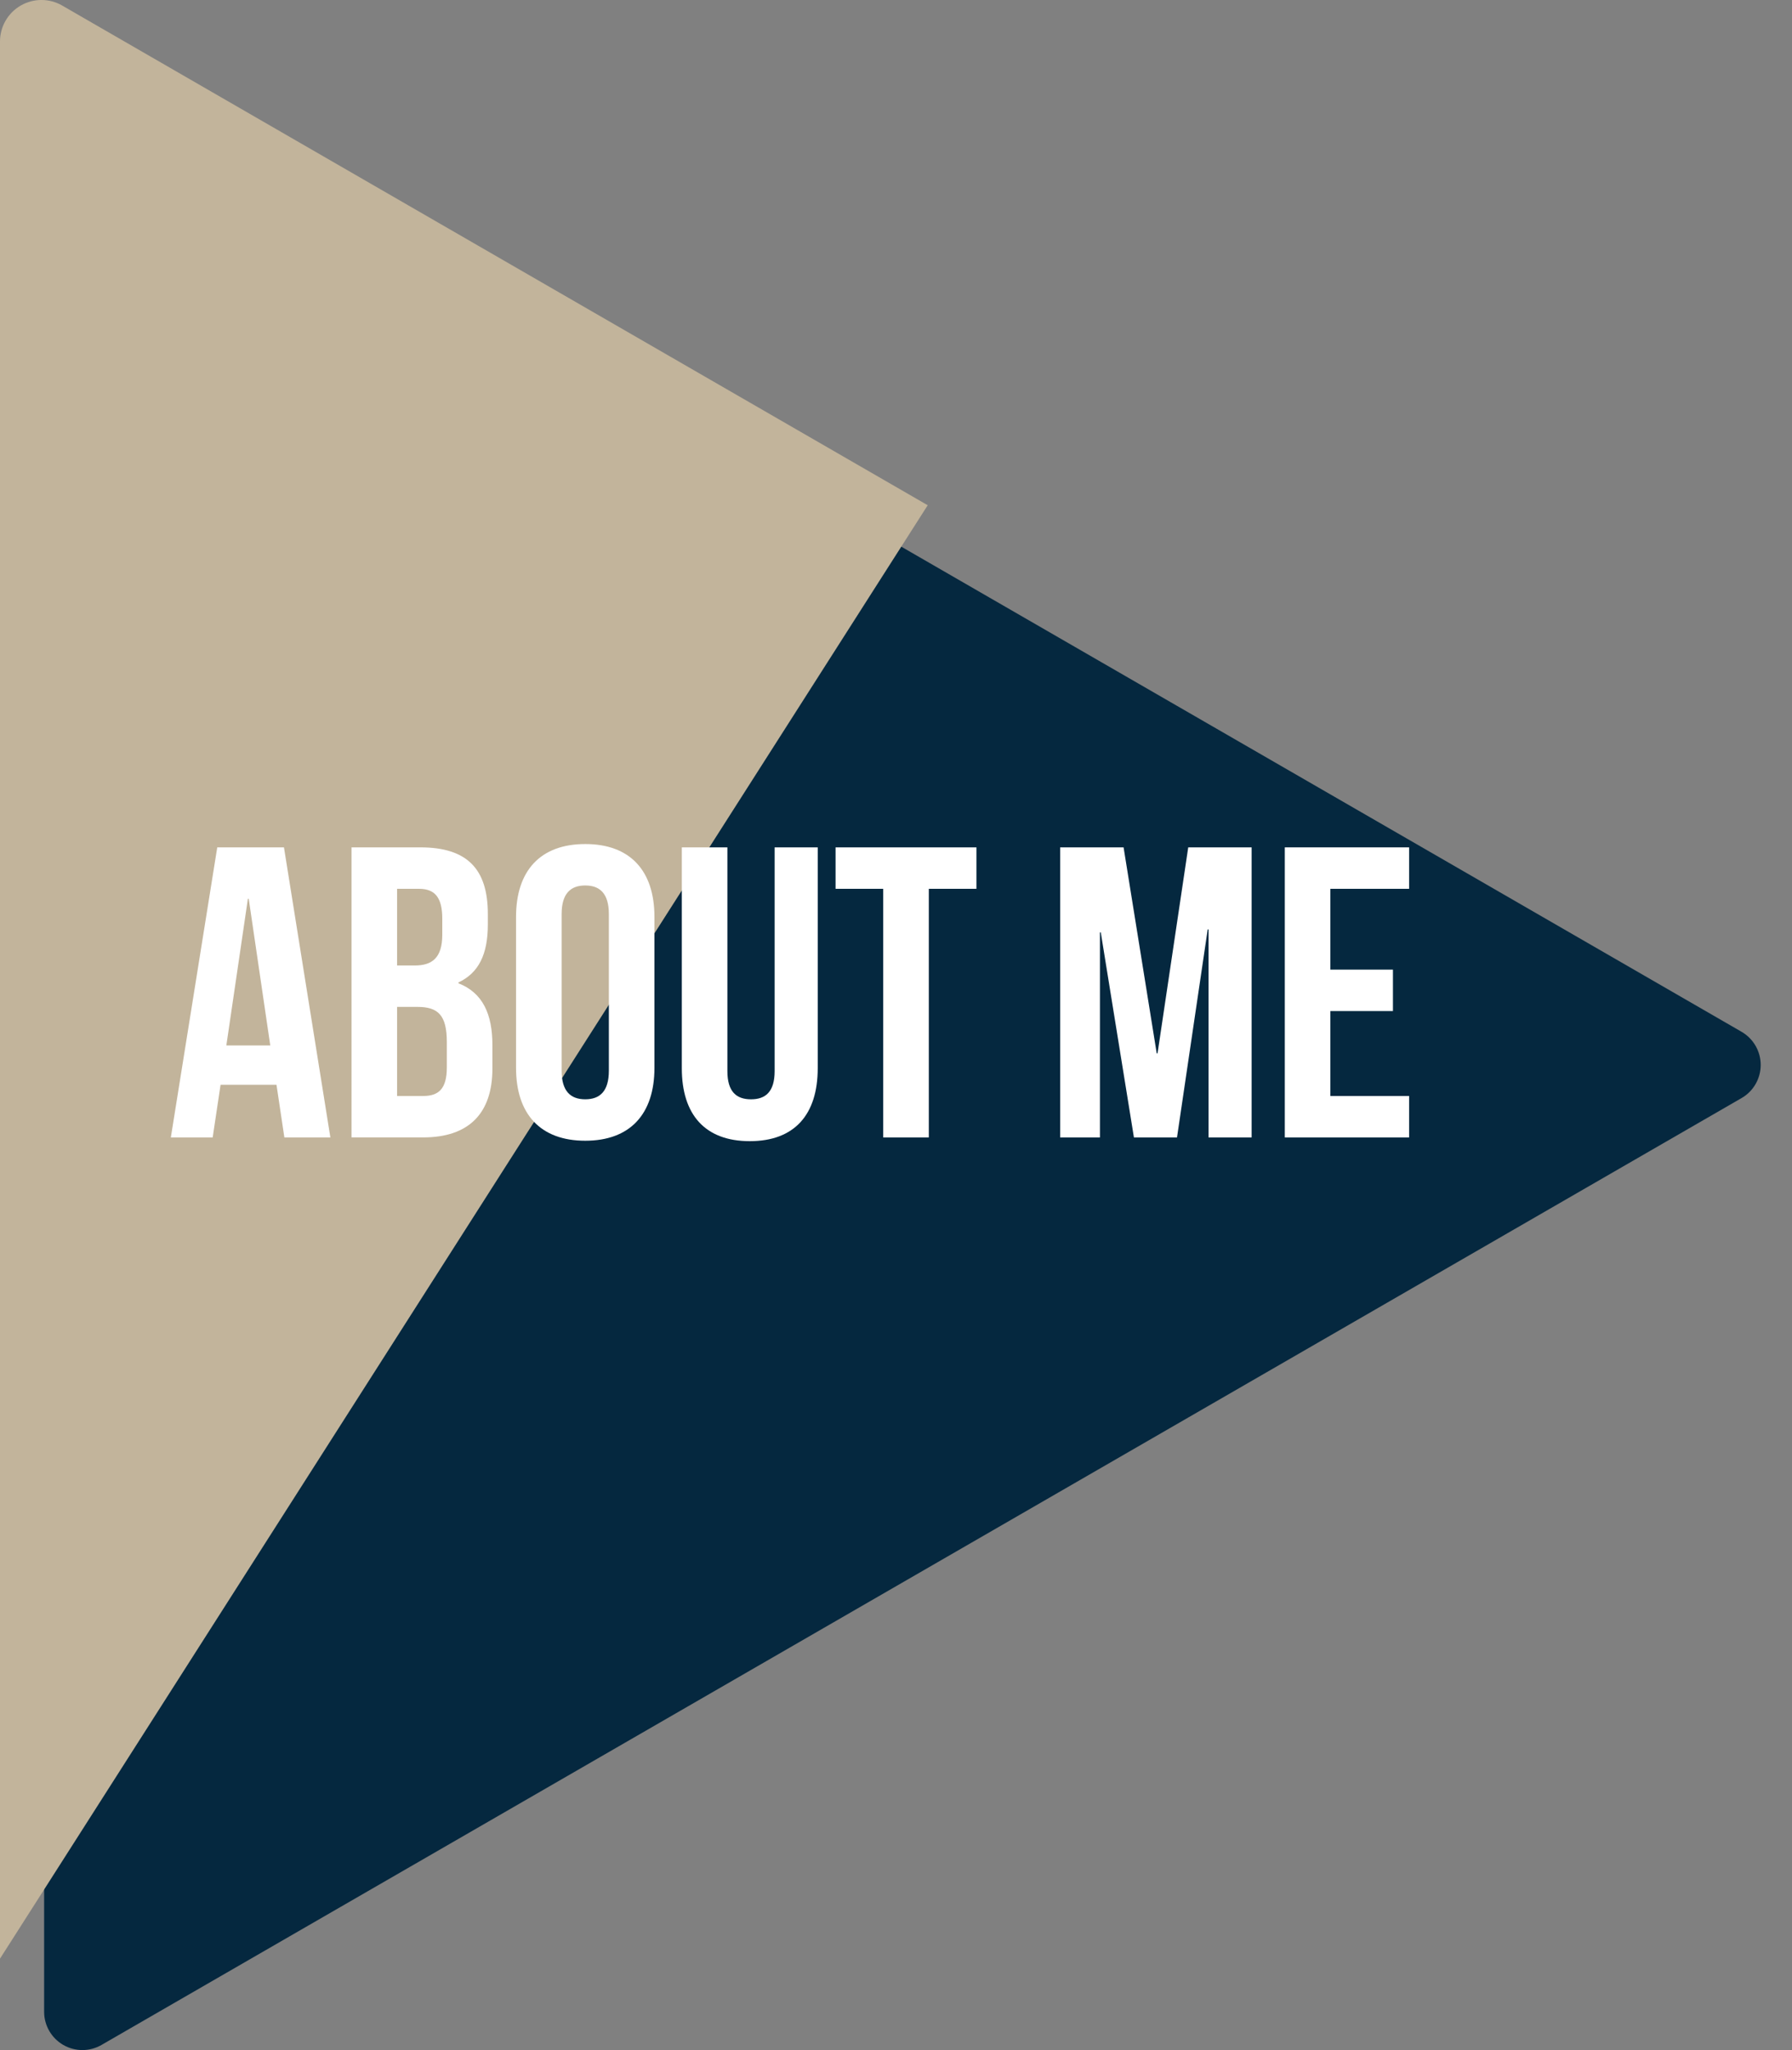 <?xml version="1.0" encoding="utf-8"?>
<!-- Generator: Adobe Illustrator 16.0.0, SVG Export Plug-In . SVG Version: 6.00 Build 0)  -->
<!DOCTYPE svg PUBLIC "-//W3C//DTD SVG 1.1//EN" "http://www.w3.org/Graphics/SVG/1.1/DTD/svg11.dtd">
<svg version="1.1" id="Layer_1" xmlns="http://www.w3.org/2000/svg" xmlns:xlink="http://www.w3.org/1999/xlink" x="0px" y="0px"
	 width="125.072px" height="143.086px" viewBox="0 0 125.072 143.086" enable-background="new 0 0 125.072 143.086"
	 xml:space="preserve">
<rect x="0" y="0" width="125.072" height="143.086" fill="#808080" stroke="none"/>
<g>
	<g>
		<path fill="#05283F" d="M7.086,5.929l114.466,66.086c0.827,0.479,1.335,1.36,1.335,2.313c0,0.955-0.508,1.838-1.335,2.313
			L7.086,142.729c-0.826,0.477-1.844,0.477-2.67,0c-0.827-0.478-1.336-1.358-1.336-2.313V8.242c0-0.954,0.509-1.836,1.336-2.313
			C5.242,5.452,6.26,5.452,7.086,5.929z"/>
		<path fill="#C2B49B" d="M0,136.707V2.894C0,1.86,0.551,0.905,1.446,0.387c0.896-0.517,1.999-0.517,2.894,0l60.409,34.877
			L0,136.707z"/>
	</g>
	<g>
		<path fill="#FFFFFF" d="M23.058,79.388h-3.211l-0.549-3.673h-3.904l-0.55,3.673h-2.92l3.239-20.245h4.656L23.058,79.388z
			 M15.798,72.968h3.065L17.36,62.729h-0.058L15.798,72.968z"/>
		<path fill="#FFFFFF" d="M34.049,63.8v0.723c0,2.082-0.636,3.383-2.053,4.048v0.058c1.706,0.665,2.371,2.169,2.371,4.309v1.648
			c0,3.124-1.648,4.801-4.83,4.801h-5.003V59.143h4.801C32.632,59.143,34.049,60.676,34.049,63.8z M27.716,62.036v5.35h1.244
			c1.185,0,1.908-0.521,1.908-2.14v-1.128c0-1.446-0.491-2.082-1.62-2.082H27.716z M27.716,70.278v6.218h1.822
			c1.07,0,1.648-0.492,1.648-1.995v-1.766c0-1.879-0.607-2.457-2.054-2.457H27.716z"/>
		<path fill="#FFFFFF" d="M36.017,64.001c0-3.239,1.707-5.09,4.83-5.09c3.124,0,4.83,1.851,4.83,5.09v10.528
			c0,3.239-1.707,5.09-4.83,5.09c-3.123,0-4.83-1.851-4.83-5.09V64.001z M39.199,74.731c0,1.446,0.636,1.996,1.648,1.996
			c1.013,0,1.648-0.55,1.648-1.996V63.8c0-1.446-0.636-1.997-1.648-1.997c-1.012,0-1.648,0.55-1.648,1.997V74.731z"/>
		<path fill="#FFFFFF" d="M50.768,59.143v15.618c0,1.446,0.637,1.967,1.648,1.967c1.012,0,1.649-0.521,1.649-1.967V59.143h3.008
			v15.415c0,3.239-1.62,5.091-4.743,5.091s-4.743-1.852-4.743-5.091V59.143H50.768z"/>
		<path fill="#FFFFFF" d="M58.318,59.143h9.833v2.893h-3.325v17.352h-3.182V62.036h-3.326V59.143z"/>
		<path fill="#FFFFFF" d="M80.732,73.518h0.059l2.141-14.375h4.425v20.245h-3.008V64.87h-0.058l-2.142,14.518h-3.007l-2.314-14.315
			h-0.058v14.315h-2.776V59.143h4.426L80.732,73.518z"/>
		<path fill="#FFFFFF" d="M92.853,67.675h4.367v2.892h-4.367v5.93h5.495v2.892h-8.676V59.143h8.676v2.893h-5.495V67.675z"/>
	</g>
</g>
</svg>

